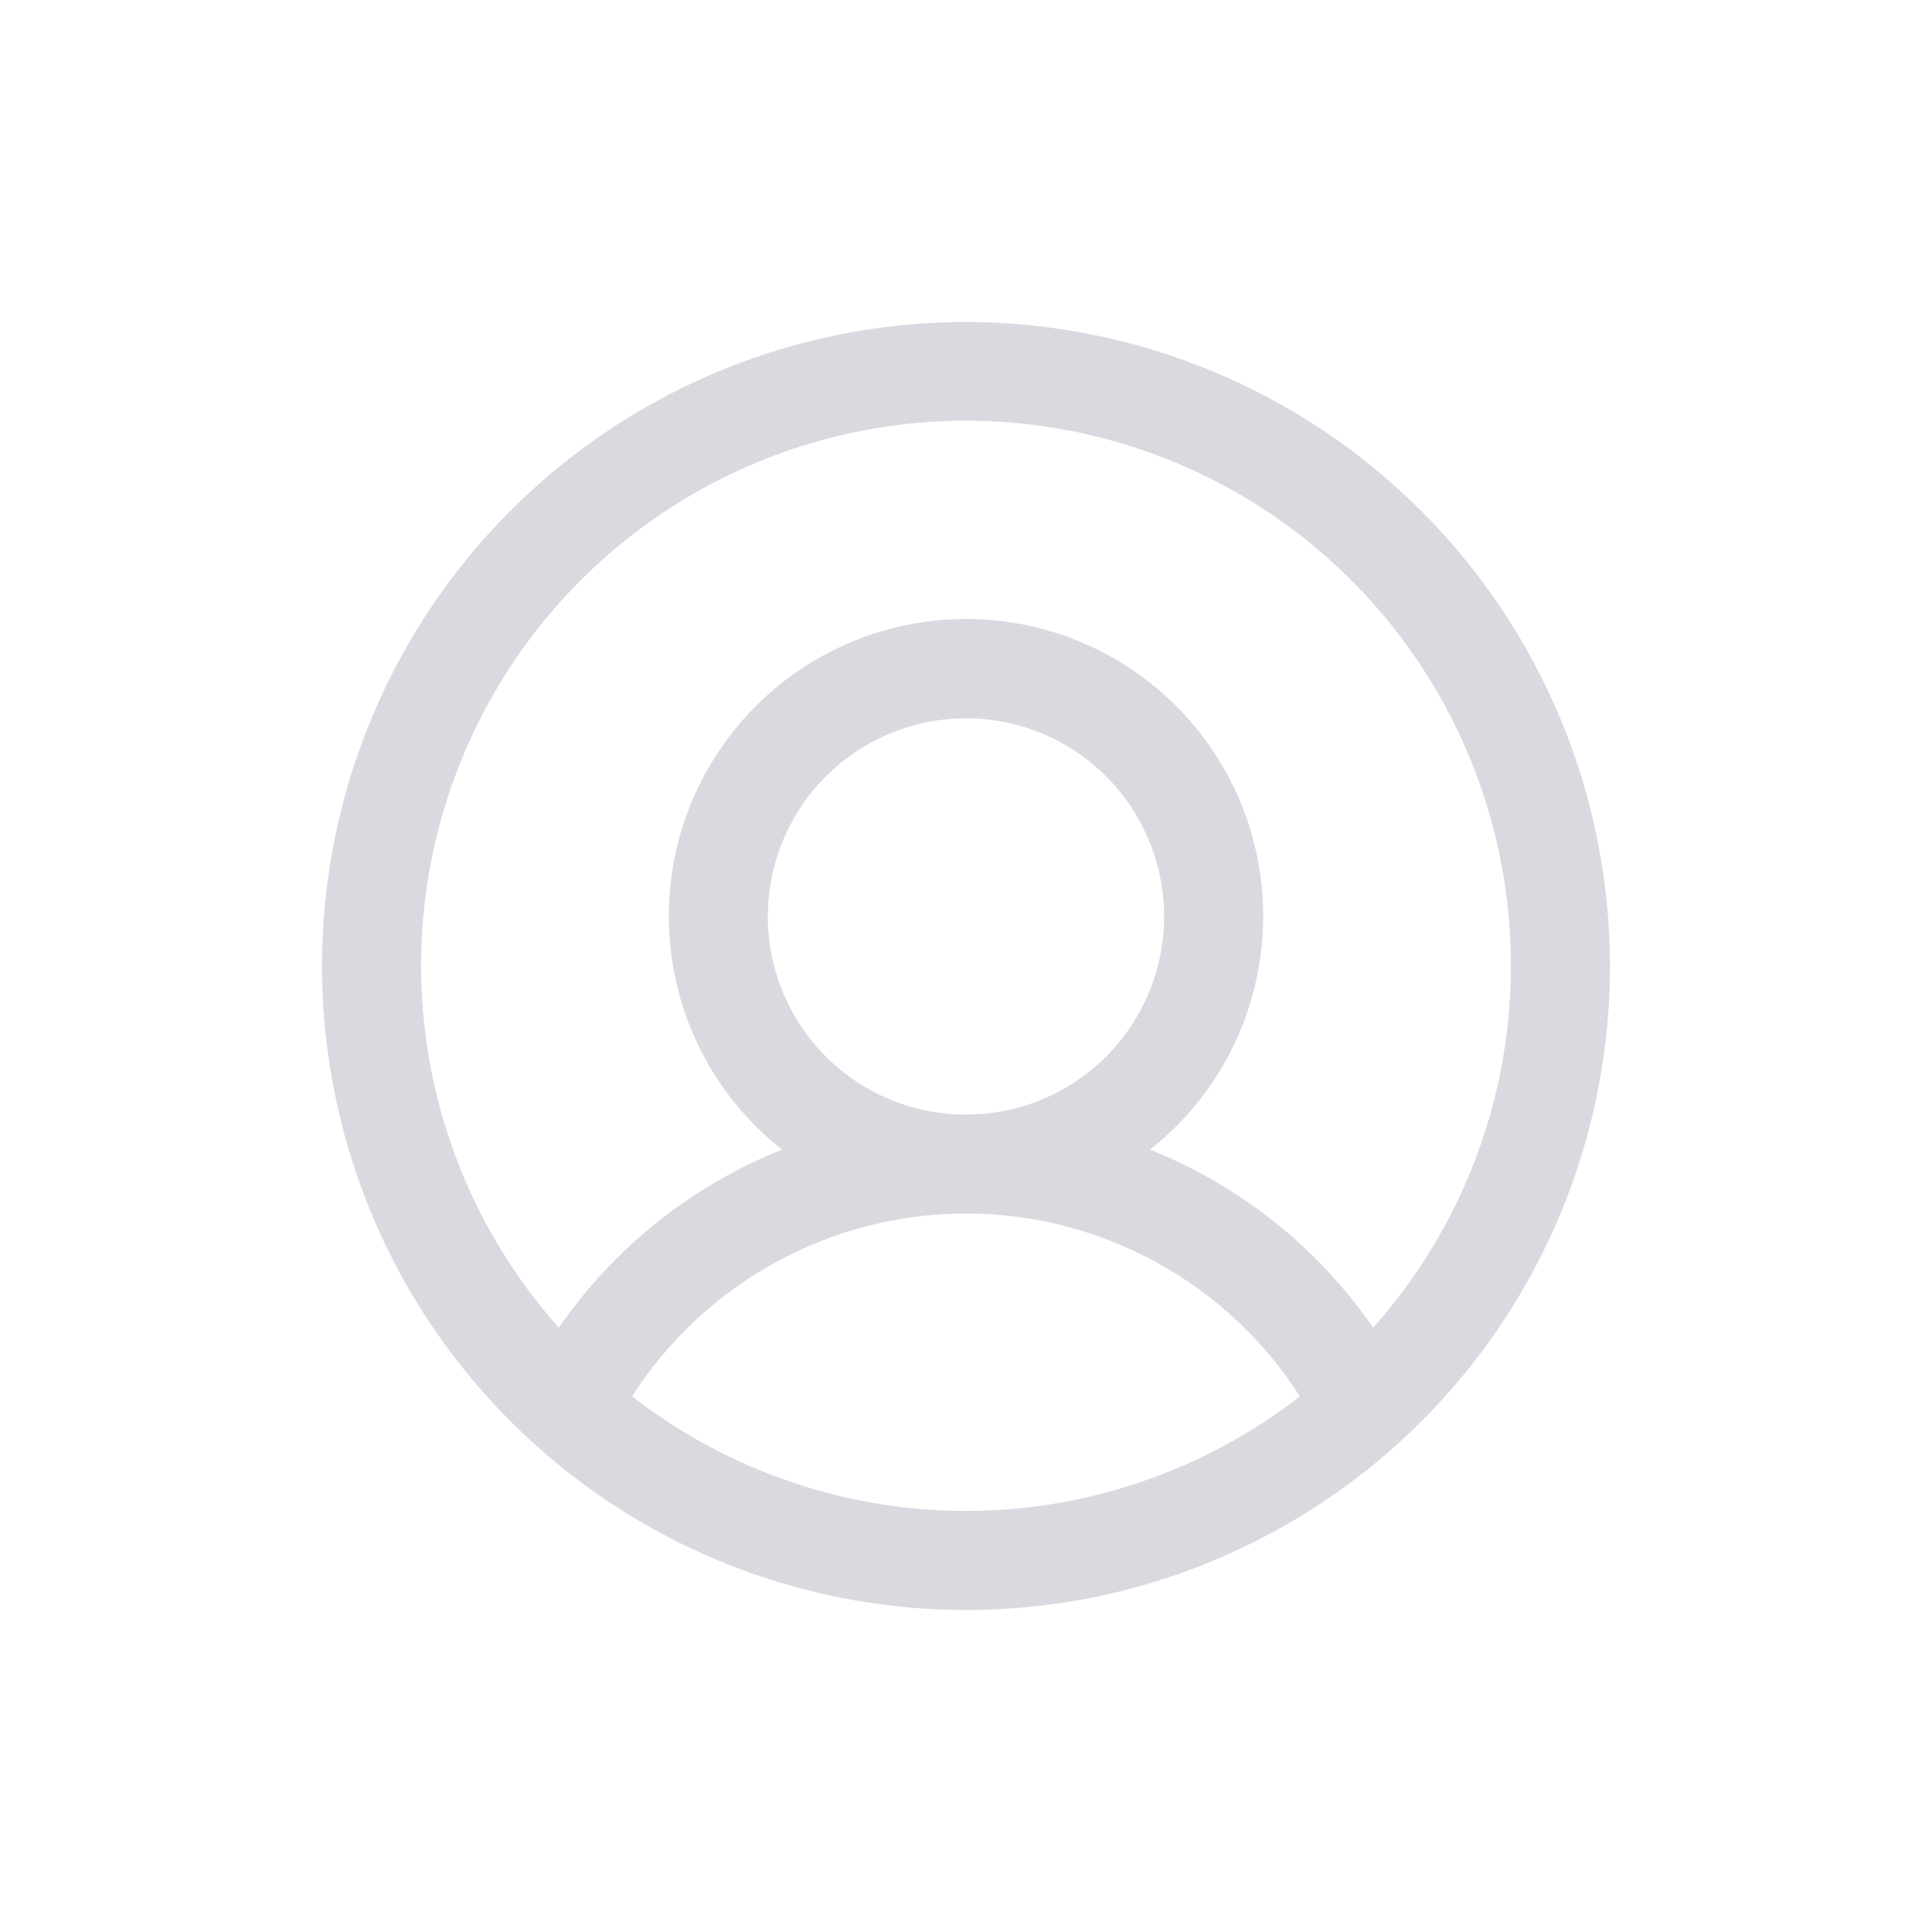 <svg width="24" height="24" viewBox="0 0 24 24" fill="none" xmlns="http://www.w3.org/2000/svg">
<g id="Type=user">
<path id="Vector" d="M12 4C10.418 4 8.871 4.469 7.555 5.348C6.24 6.227 5.214 7.477 4.609 8.939C4.003 10.4 3.845 12.009 4.154 13.561C4.462 15.113 5.224 16.538 6.343 17.657C7.462 18.776 8.887 19.538 10.439 19.846C11.991 20.155 13.6 19.997 15.062 19.391C16.523 18.785 17.773 17.76 18.652 16.445C19.531 15.129 20 13.582 20 12C19.998 9.879 19.154 7.845 17.654 6.346C16.155 4.846 14.121 4.002 12 4ZM7.852 17.346C8.297 16.65 8.911 16.077 9.636 15.68C10.361 15.283 11.174 15.075 12 15.075C12.826 15.075 13.639 15.283 14.364 15.68C15.089 16.077 15.703 16.65 16.148 17.346C14.962 18.268 13.502 18.769 12 18.769C10.498 18.769 9.038 18.268 7.852 17.346ZM9.538 11.385C9.538 10.898 9.683 10.422 9.953 10.017C10.224 9.612 10.608 9.297 11.058 9.11C11.508 8.924 12.003 8.875 12.48 8.97C12.958 9.065 13.396 9.3 13.741 9.644C14.085 9.988 14.319 10.427 14.414 10.904C14.509 11.382 14.46 11.877 14.274 12.327C14.088 12.776 13.772 13.161 13.368 13.431C12.963 13.702 12.487 13.846 12 13.846C11.347 13.846 10.721 13.587 10.259 13.125C9.798 12.664 9.538 12.037 9.538 11.385ZM17.058 16.493C16.372 15.498 15.407 14.729 14.285 14.281C14.888 13.807 15.328 13.156 15.543 12.419C15.759 11.683 15.74 10.897 15.489 10.172C15.238 9.447 14.766 8.818 14.141 8.373C13.516 7.928 12.768 7.689 12 7.689C11.232 7.689 10.484 7.928 9.859 8.373C9.234 8.818 8.763 9.447 8.511 10.172C8.26 10.897 8.241 11.683 8.457 12.419C8.672 13.156 9.112 13.807 9.715 14.281C8.593 14.729 7.628 15.498 6.942 16.493C6.074 15.518 5.507 14.313 5.309 13.023C5.111 11.733 5.29 10.413 5.825 9.222C6.359 8.032 7.226 7.021 8.322 6.312C9.418 5.603 10.695 5.226 12 5.226C13.305 5.226 14.582 5.603 15.678 6.312C16.774 7.021 17.641 8.032 18.175 9.222C18.71 10.413 18.889 11.733 18.691 13.023C18.493 14.313 17.926 15.518 17.058 16.493Z" fill="#D9D9E0"/>
</g>
</svg>
